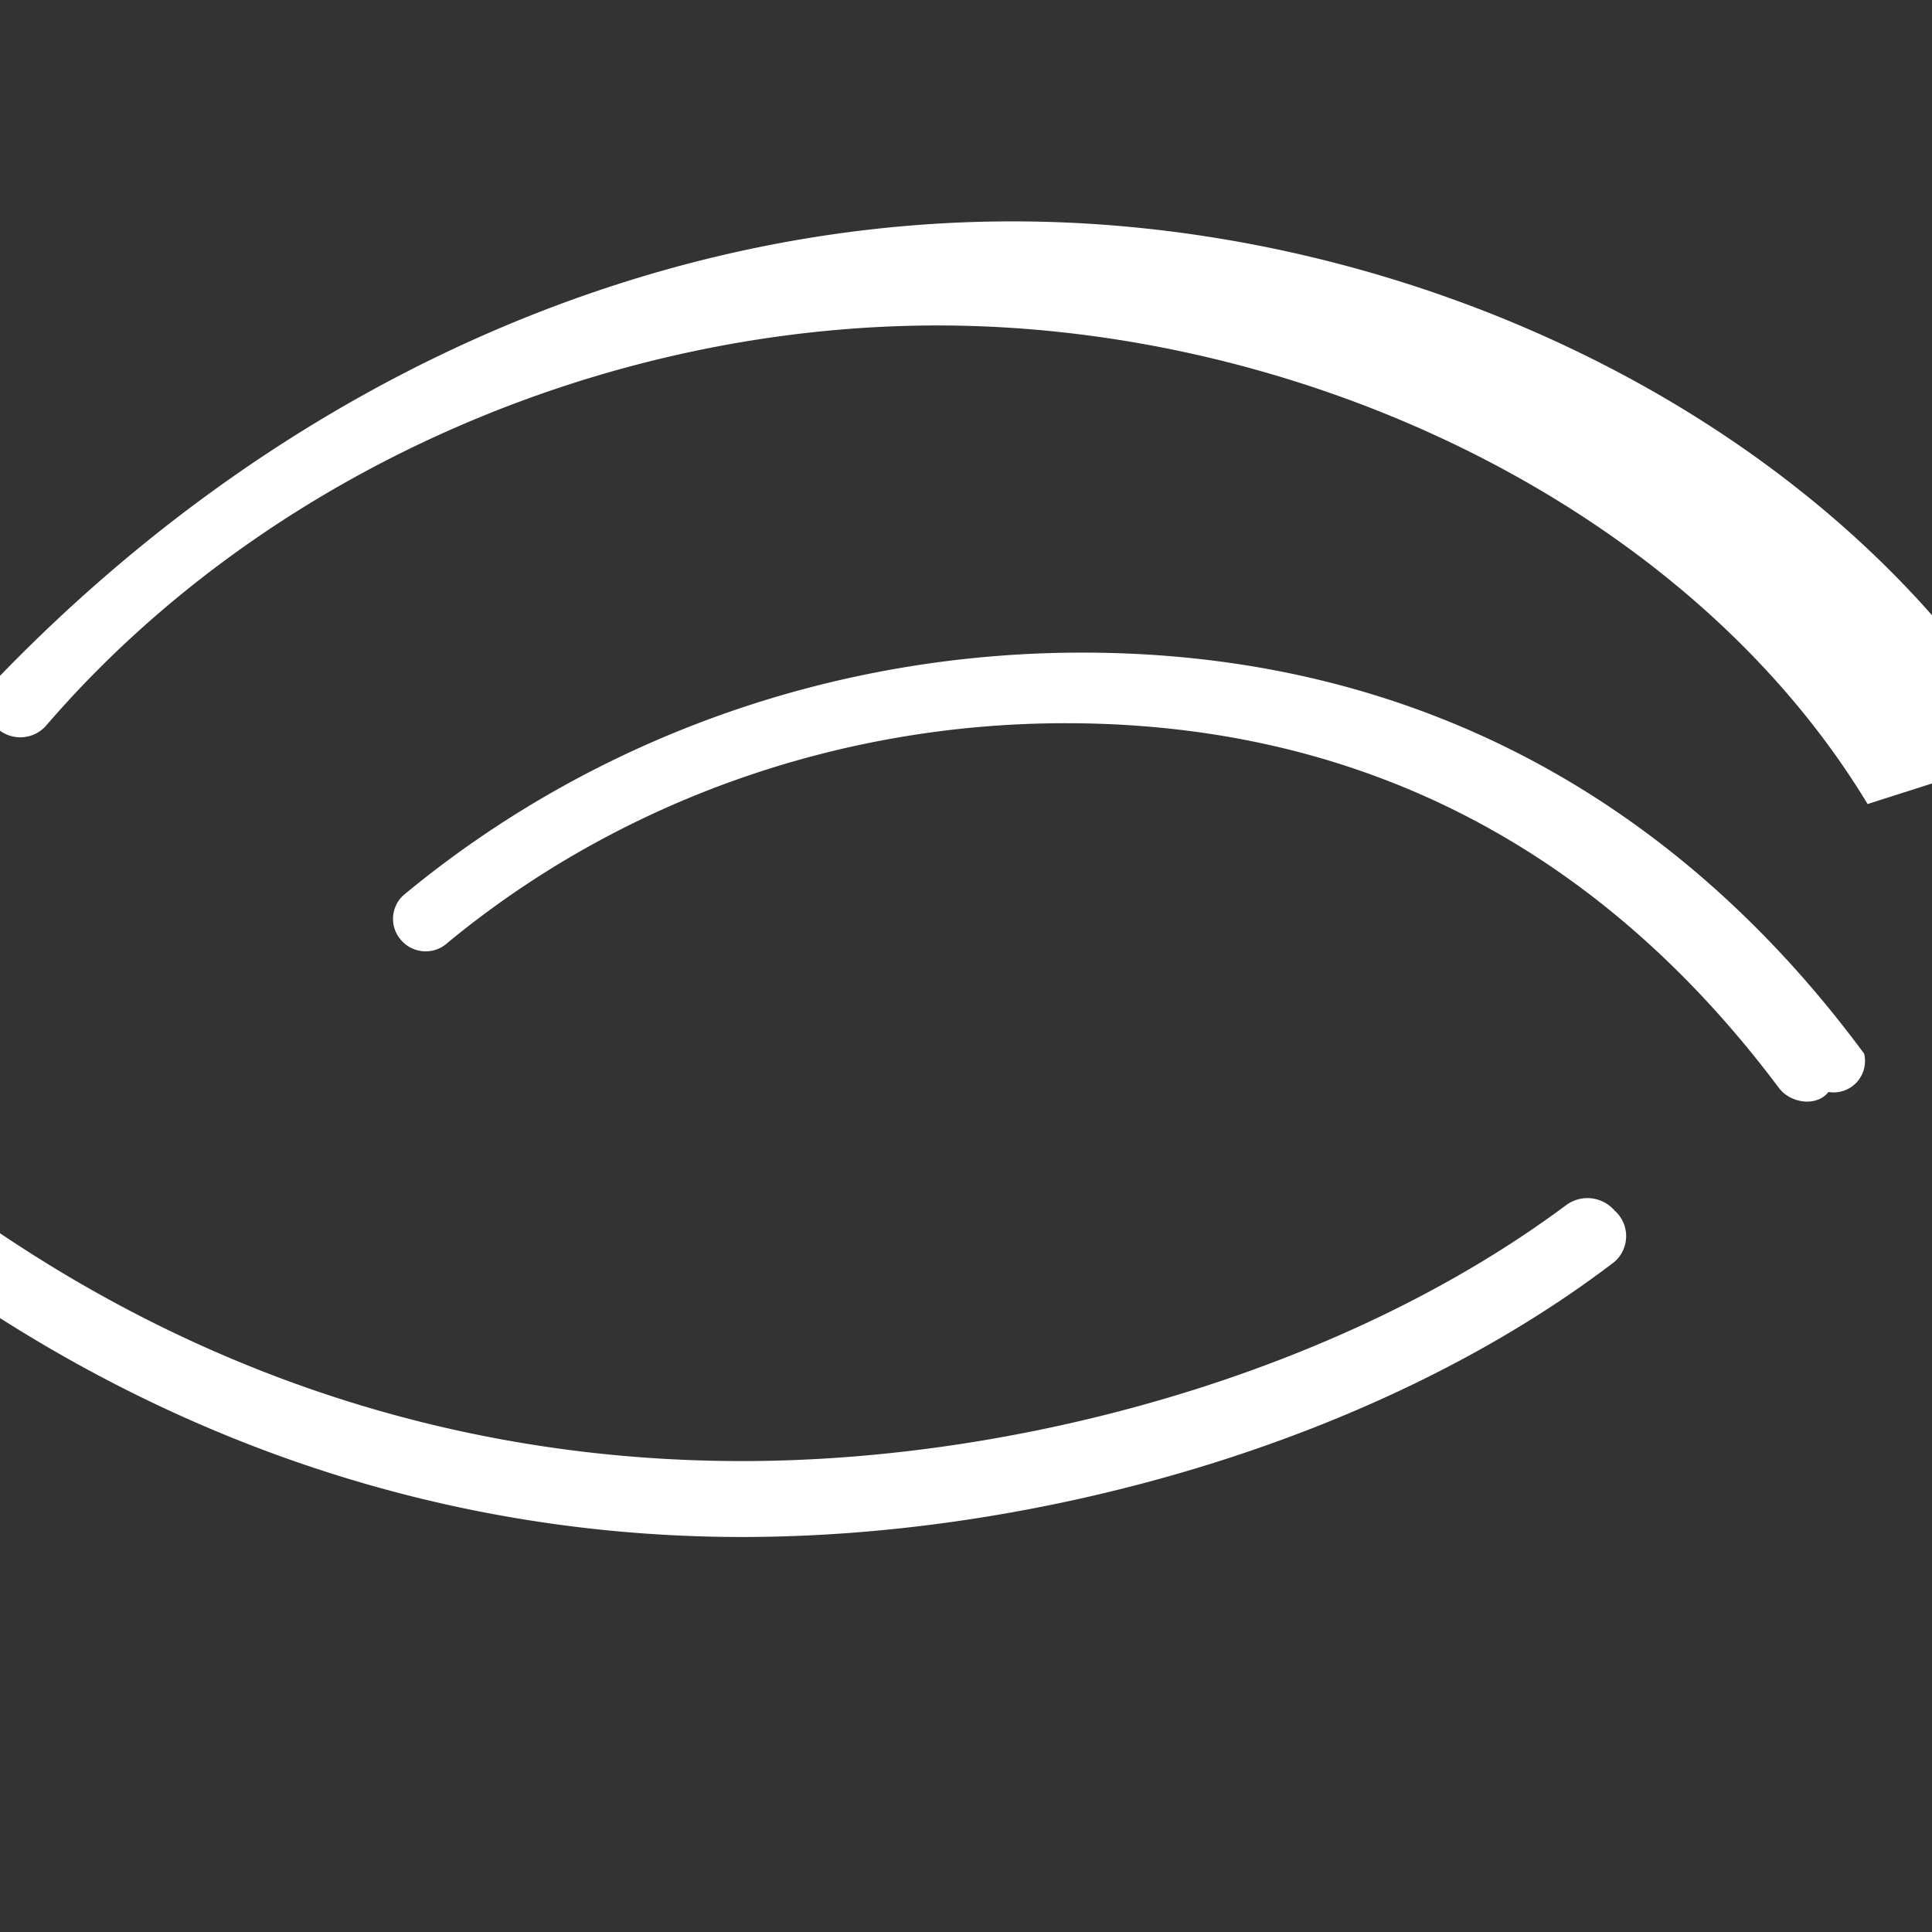 <svg xmlns="http://www.w3.org/2000/svg" width="24" height="24" viewBox="0 0 24 24"><rect x="0" y="0" width="24" height="24" fill="#333333" stroke="none"/><path fill="white" d="M20.057 15.038a.423.423 0 01-.003.638c-2.933 2.242-7.182 3.417-10.834 3.417-5.123 0-9.745-2.291-13.22-6.103a.424.424 0 01.004-.612.446.446 0 01.603.002c3.28 3.582 7.615 5.77 12.613 5.77 3.427 0 7.425-1.087 10.232-3.177a.445.445 0 01.605.065m2.657-1.473c-.147.188-.471.141-.614-.048-2.165-2.892-5.1-4.533-8.864-4.533-2.815 0-5.542.968-7.674 2.726a.402.402 0 01-.574-.026.397.397 0 01.028-.567c2.337-1.936 5.316-3.01 8.427-3.01c4.115 0 7.382 1.824 9.714 4.982a.39.39 0 01-.443.476m.486-3.577c-2.23-3.688-6.992-5.945-11.552-5.945-4.164 0-8.381 1.841-11.076 4.972a.427.427 0 01-.597.042.422.422 0 01-.043-.591C3.493 4.754 8.041 2.75 12.578 2.75c4.983 0 10.087 2.447 12.542 6.392a.425.425 0 01-.124.584.428.428 0 01-.59-.123" /></svg>
